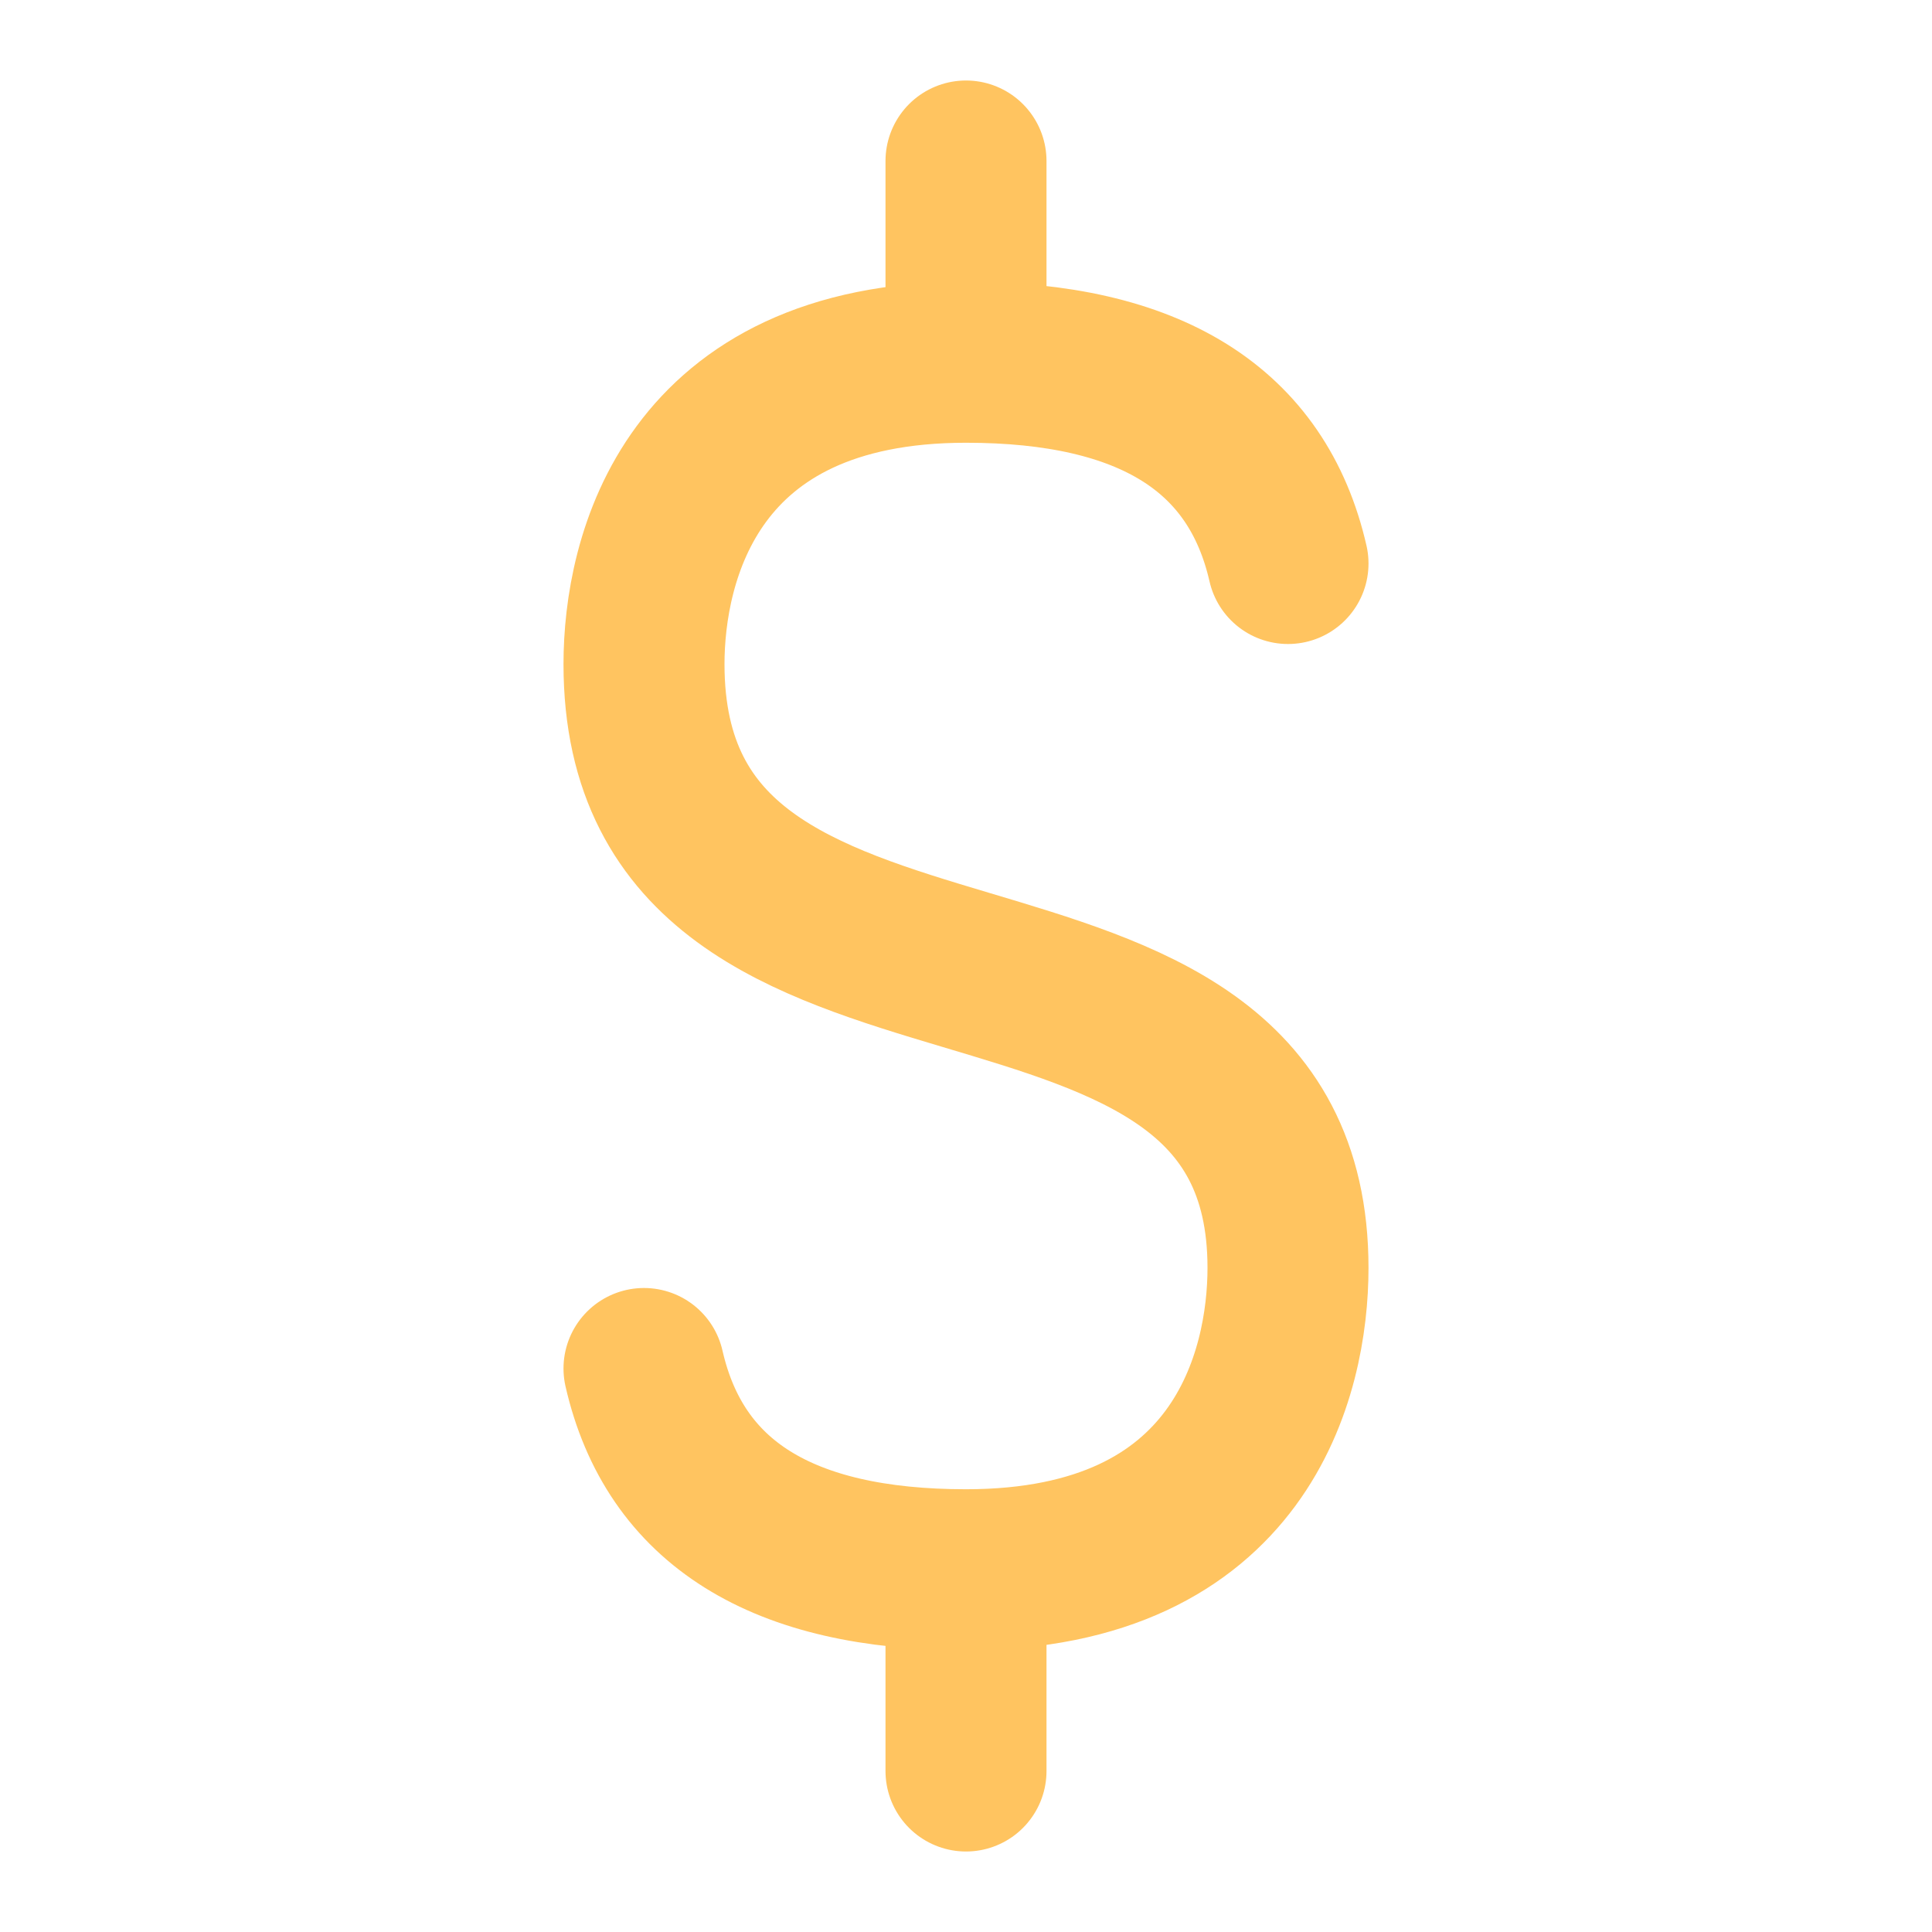 <svg width="24" height="24" viewBox="0 0 24 24" fill="none" xmlns="http://www.w3.org/2000/svg">
<path d="M16 7C15.619 5.333 14.286 4.5 12 4.5C8.571 4.5 8 6.946 8 8.25C8 13.425 16 10.706 16 15.75C16 17.054 15.429 19.5 12 19.5C9.714 19.5 8.381 18.667 8 17M12 2V4.5V2ZM12 19.5V22V19.5Z" stroke="#FFC460" stroke-width="2" stroke-linecap="round" stroke-linejoin="round"/>
</svg>
